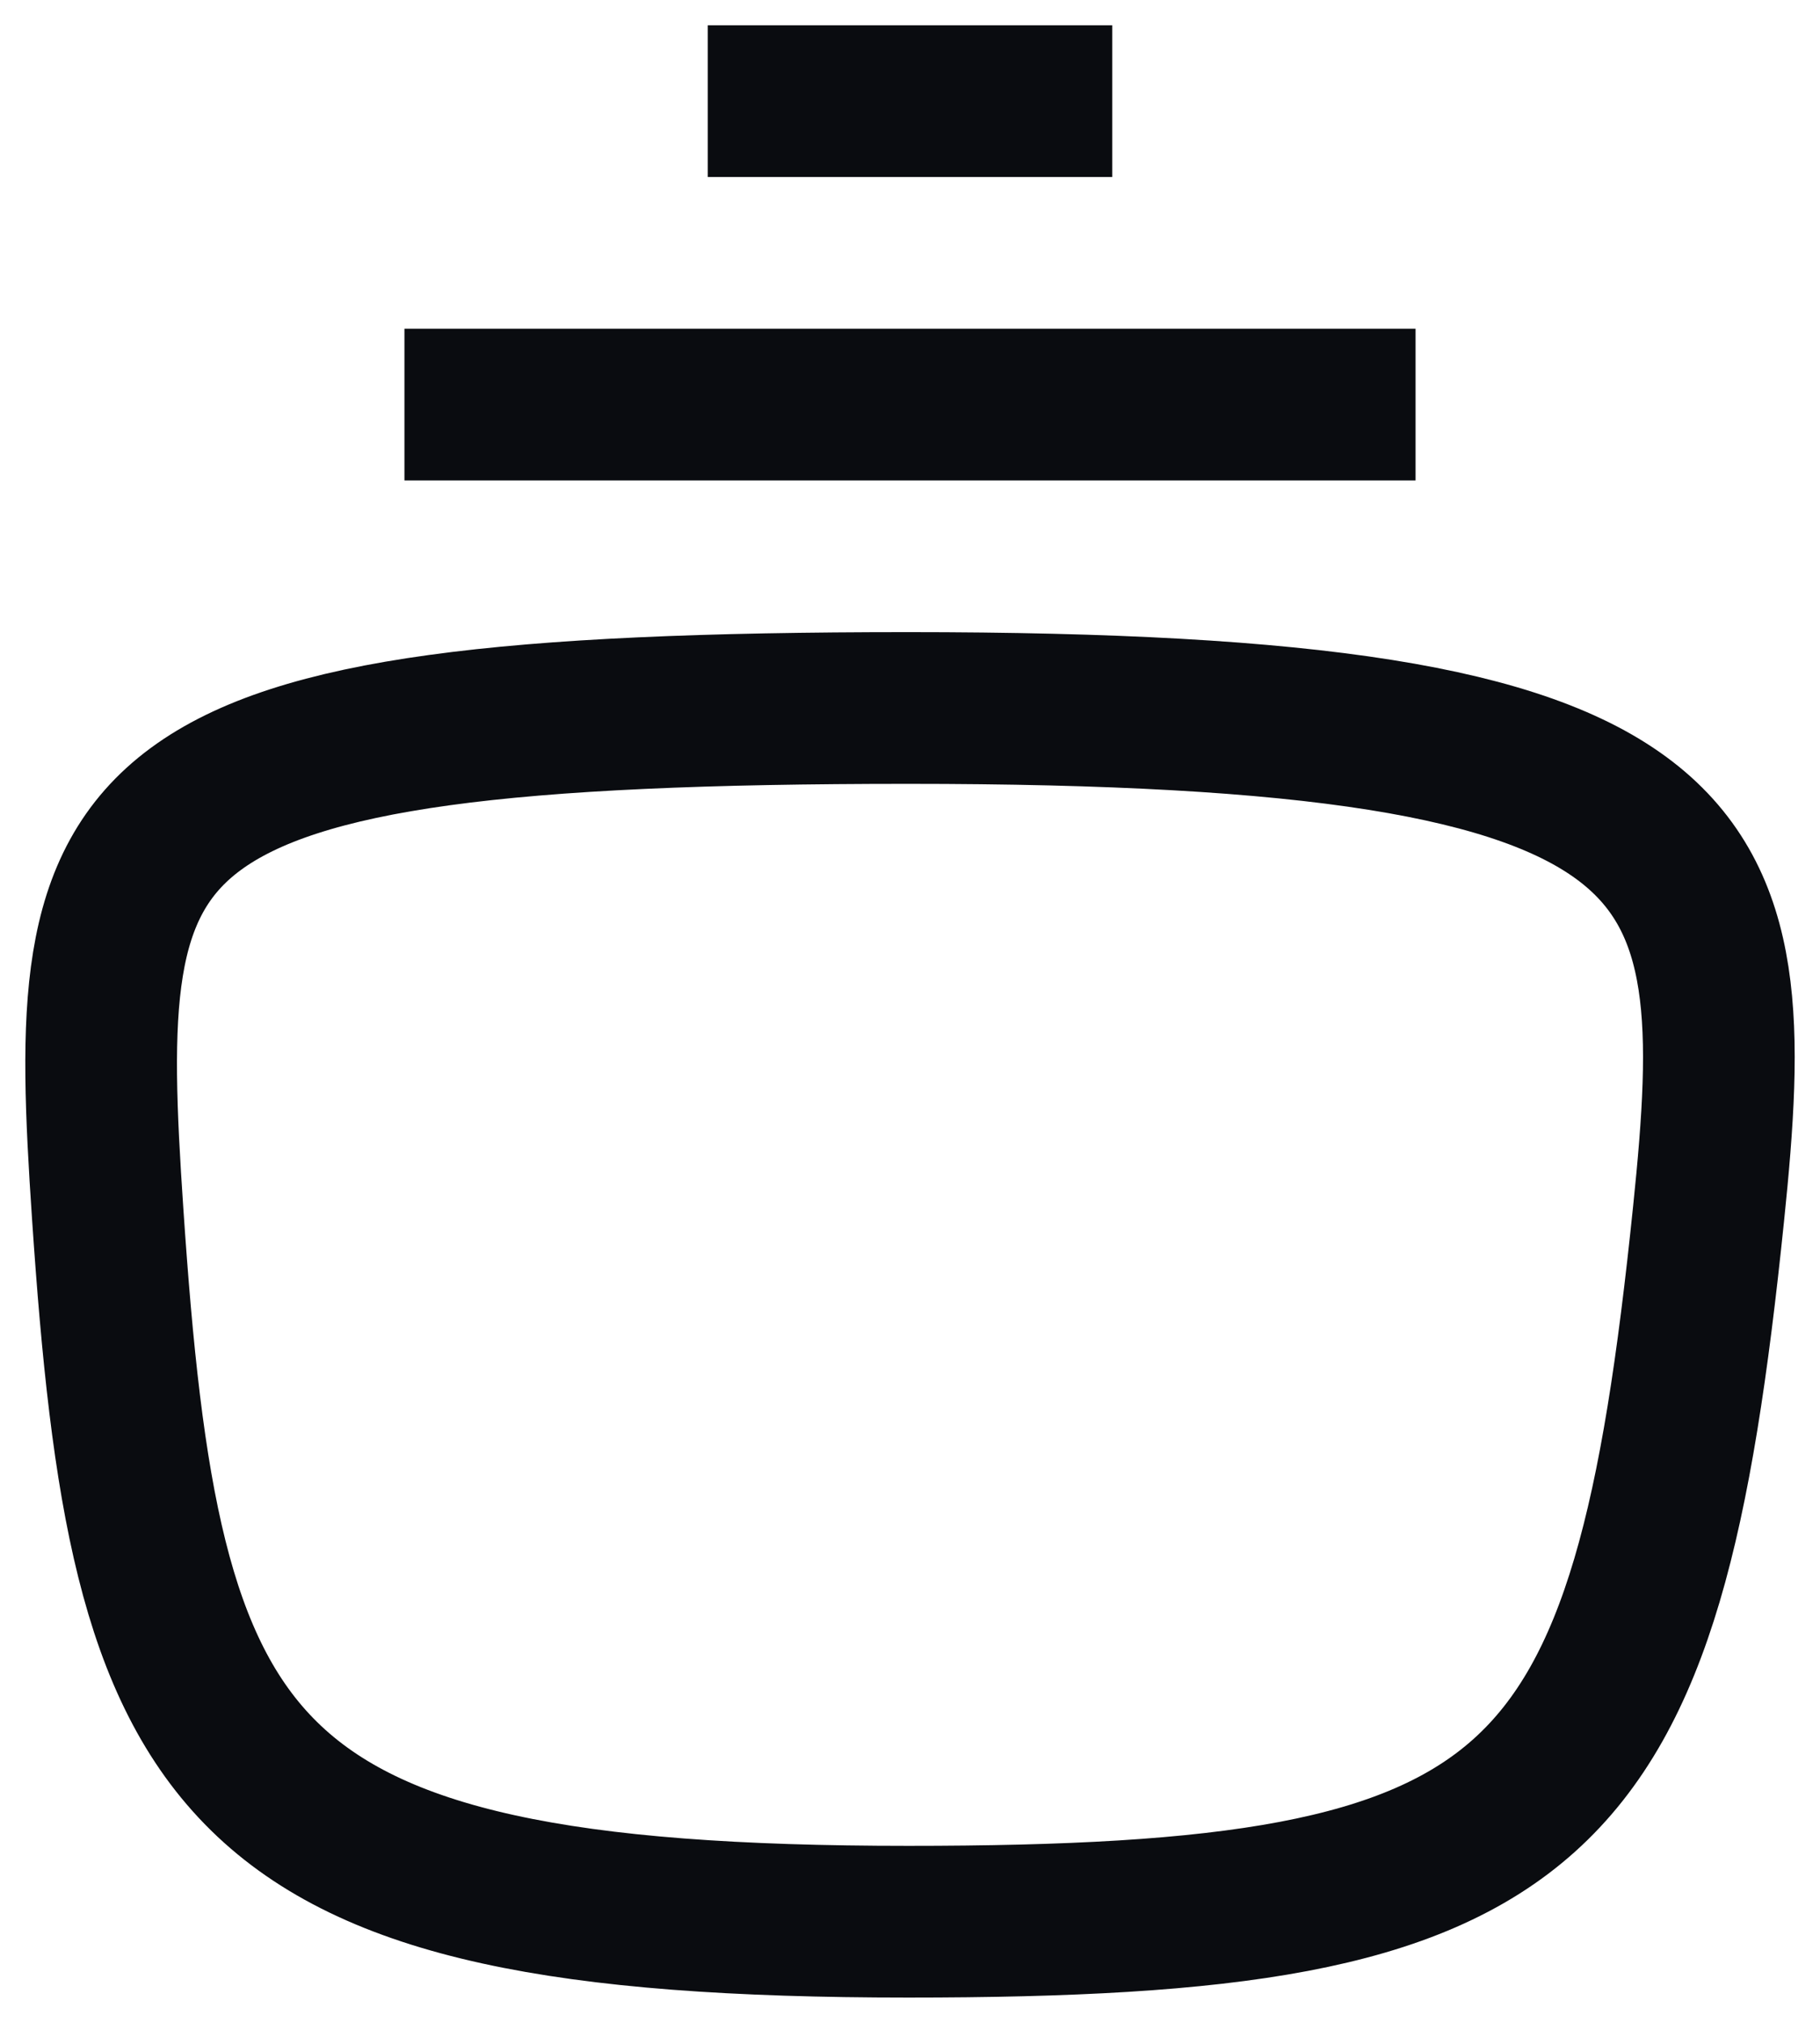 <svg width="18" height="20" viewBox="0 0 18 20" fill="none" xmlns="http://www.w3.org/2000/svg">
<path d="M16.898 12C16.28 18 15.296 19 8.982 19C2.181 19 1.436 17.5 1.065 12C0.795 8 1.015 7 8.982 7C16.987 7 17.277 8.332 16.898 12Z" stroke="#0A0C10" stroke-width="1.5" strokeLinecap="round" stroke-linejoin="round"/>
<path d="M4 4H14" stroke="#0A0C10" stroke-width="1.5" strokeLinecap="round" stroke-linejoin="round"/>
<path d="M7 1H11" stroke="#0A0C10" stroke-width="1.5" strokeLinecap="round" stroke-linejoin="round"/>
</svg>
